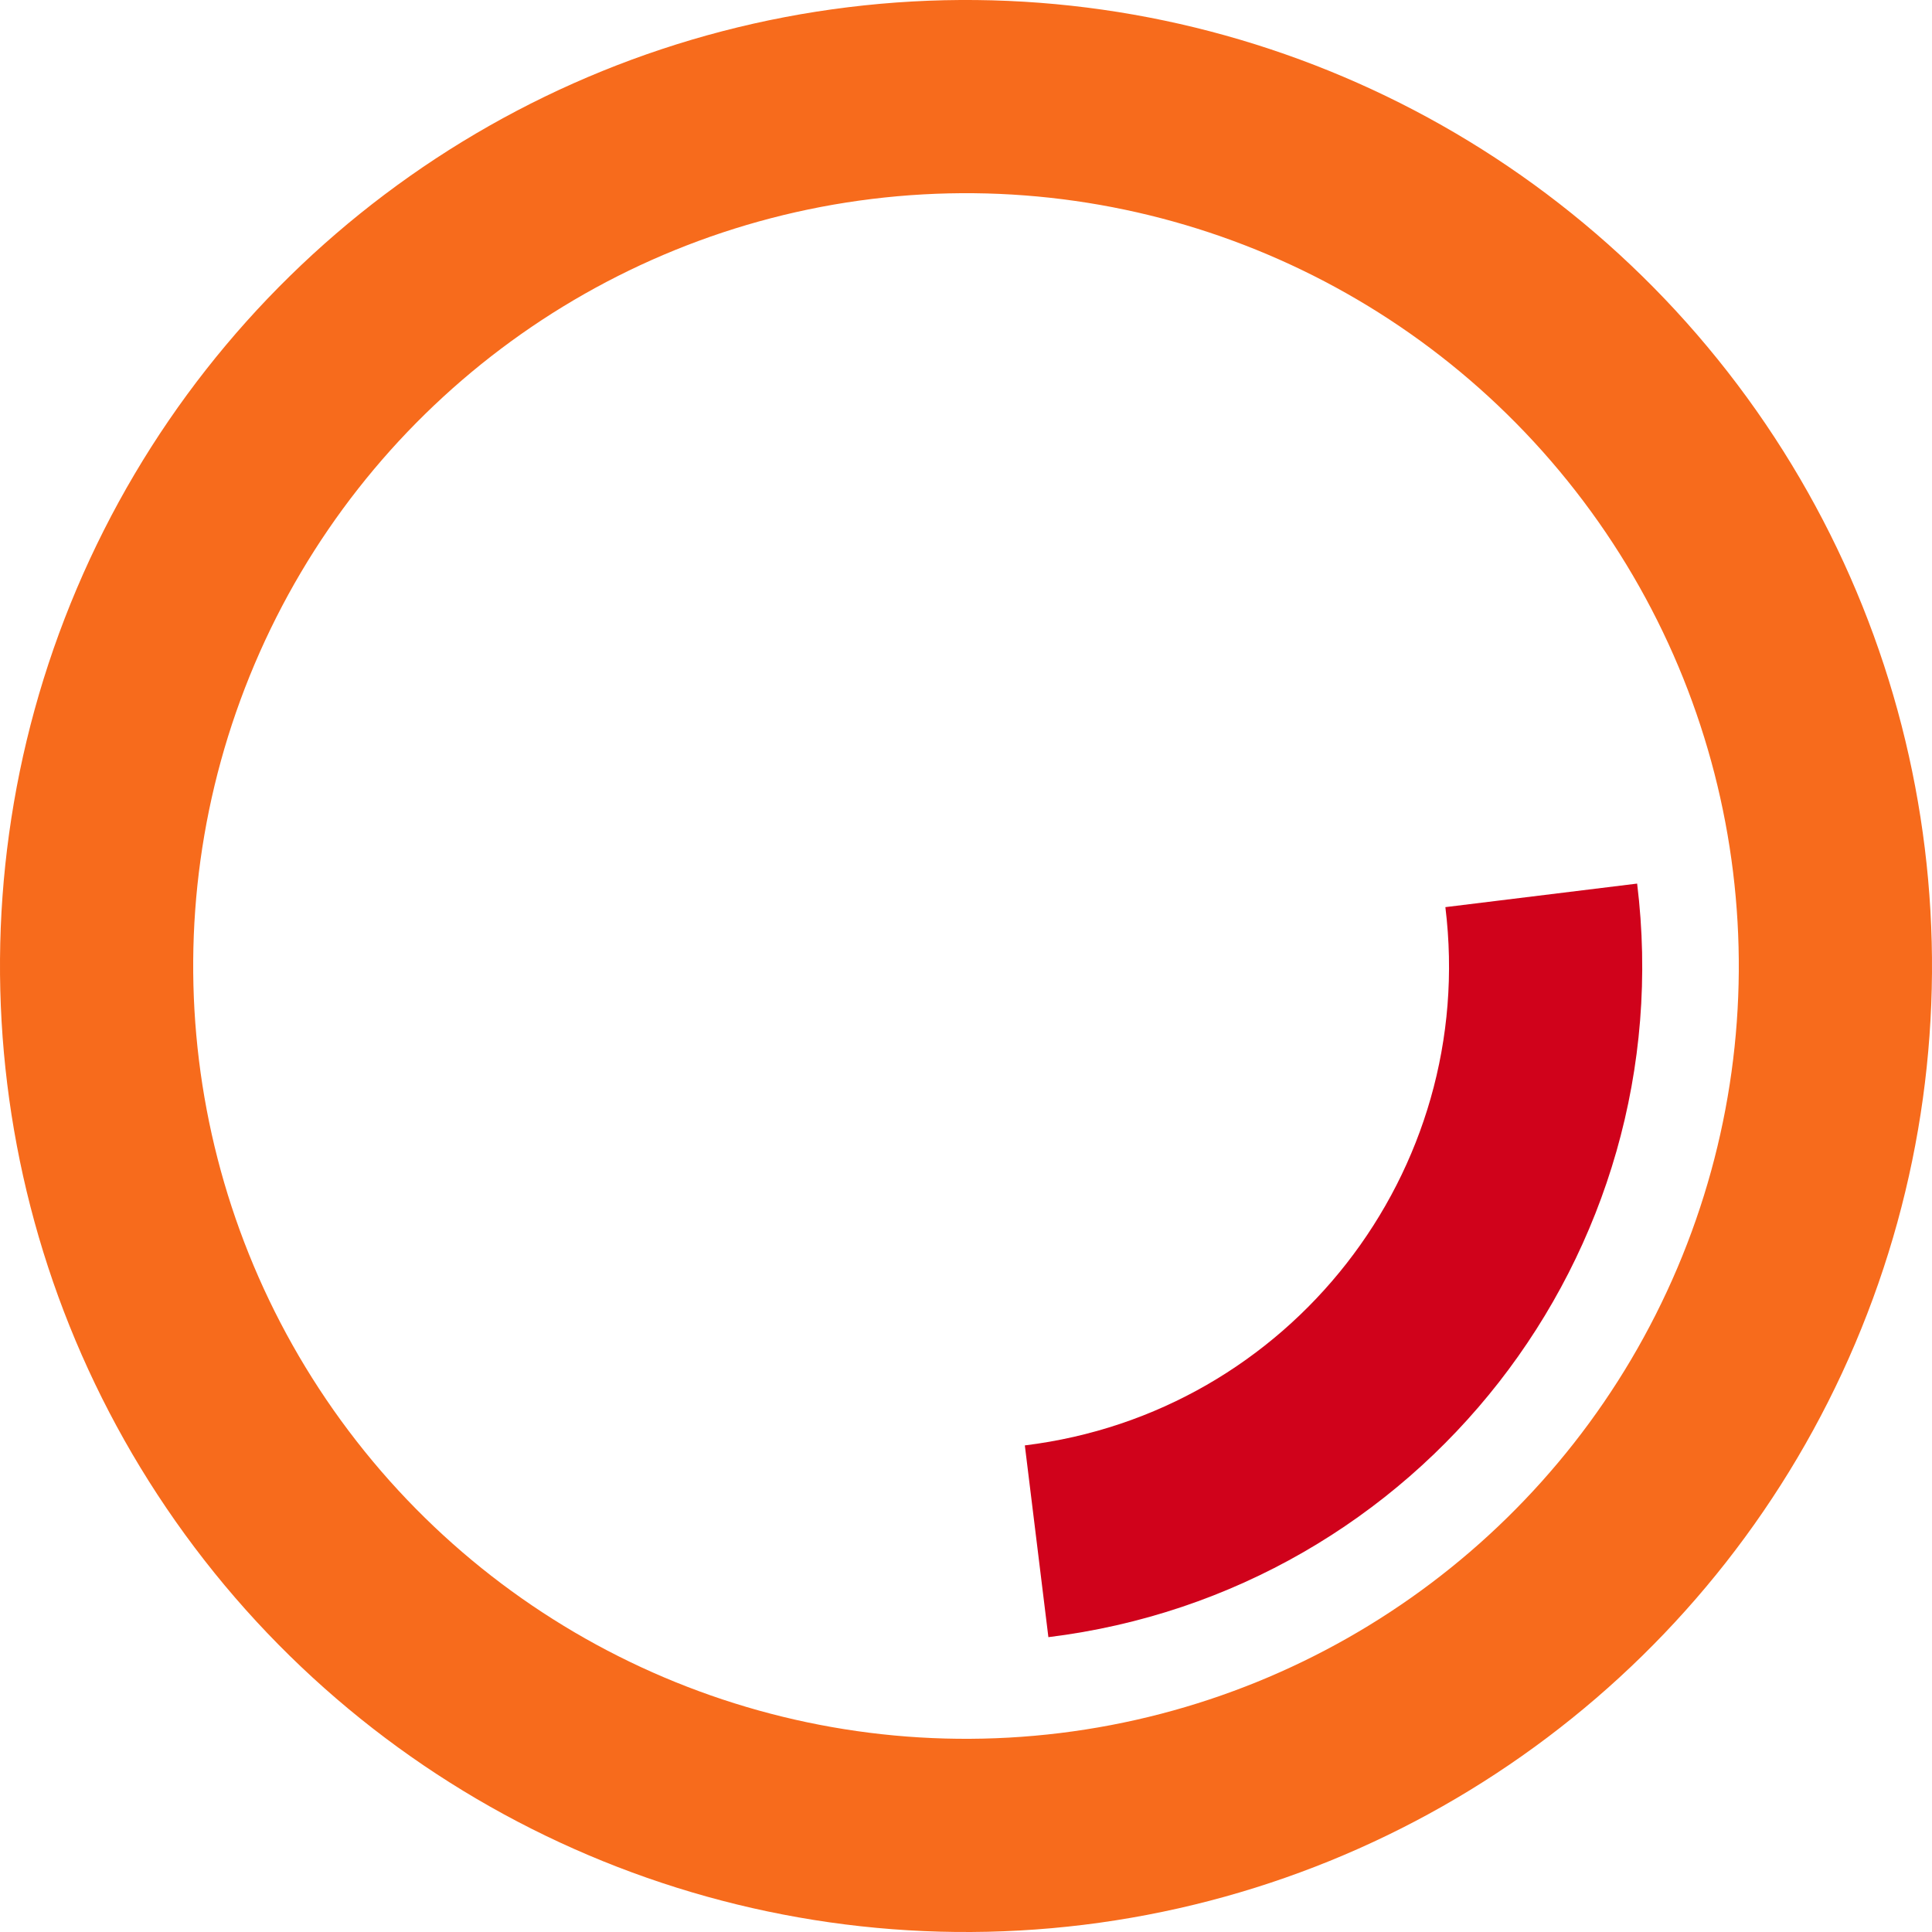 <?xml version="1.0" encoding="UTF-8"?>
<svg width="20px" height="20px" viewBox="0 0 20 20" version="1.1" xmlns="http://www.w3.org/2000/svg" xmlns:xlink="http://www.w3.org/1999/xlink">
    <!-- Generator: Sketch 52.5 (67469) - http://www.bohemiancoding.com/sketch -->
    <title>Group 4</title>
    <desc>Created with Sketch.</desc>
    <g id="Welcome" stroke="none" stroke-width="1" fill="none" fill-rule="evenodd">
        <g id="Group-4" transform="translate(-1, -1)" fill-rule="nonzero" stroke-width="2">
            <g id="Group-3">
                <circle id="Oval" stroke="#f76b1c" transform="translate(11, 11) rotate(83) translate(-11, -11) " cx="11" cy="11" r="9"></circle>
                <path d="M17.343,16.612 C17.343,13.298 14.657,10.612 11.343,10.612" id="Path" stroke="#d0021b" transform="translate(14.343, 13.612) rotate(83) translate(-14.343, -13.612) "></path>
            </g>
        </g>
    </g>
</svg>